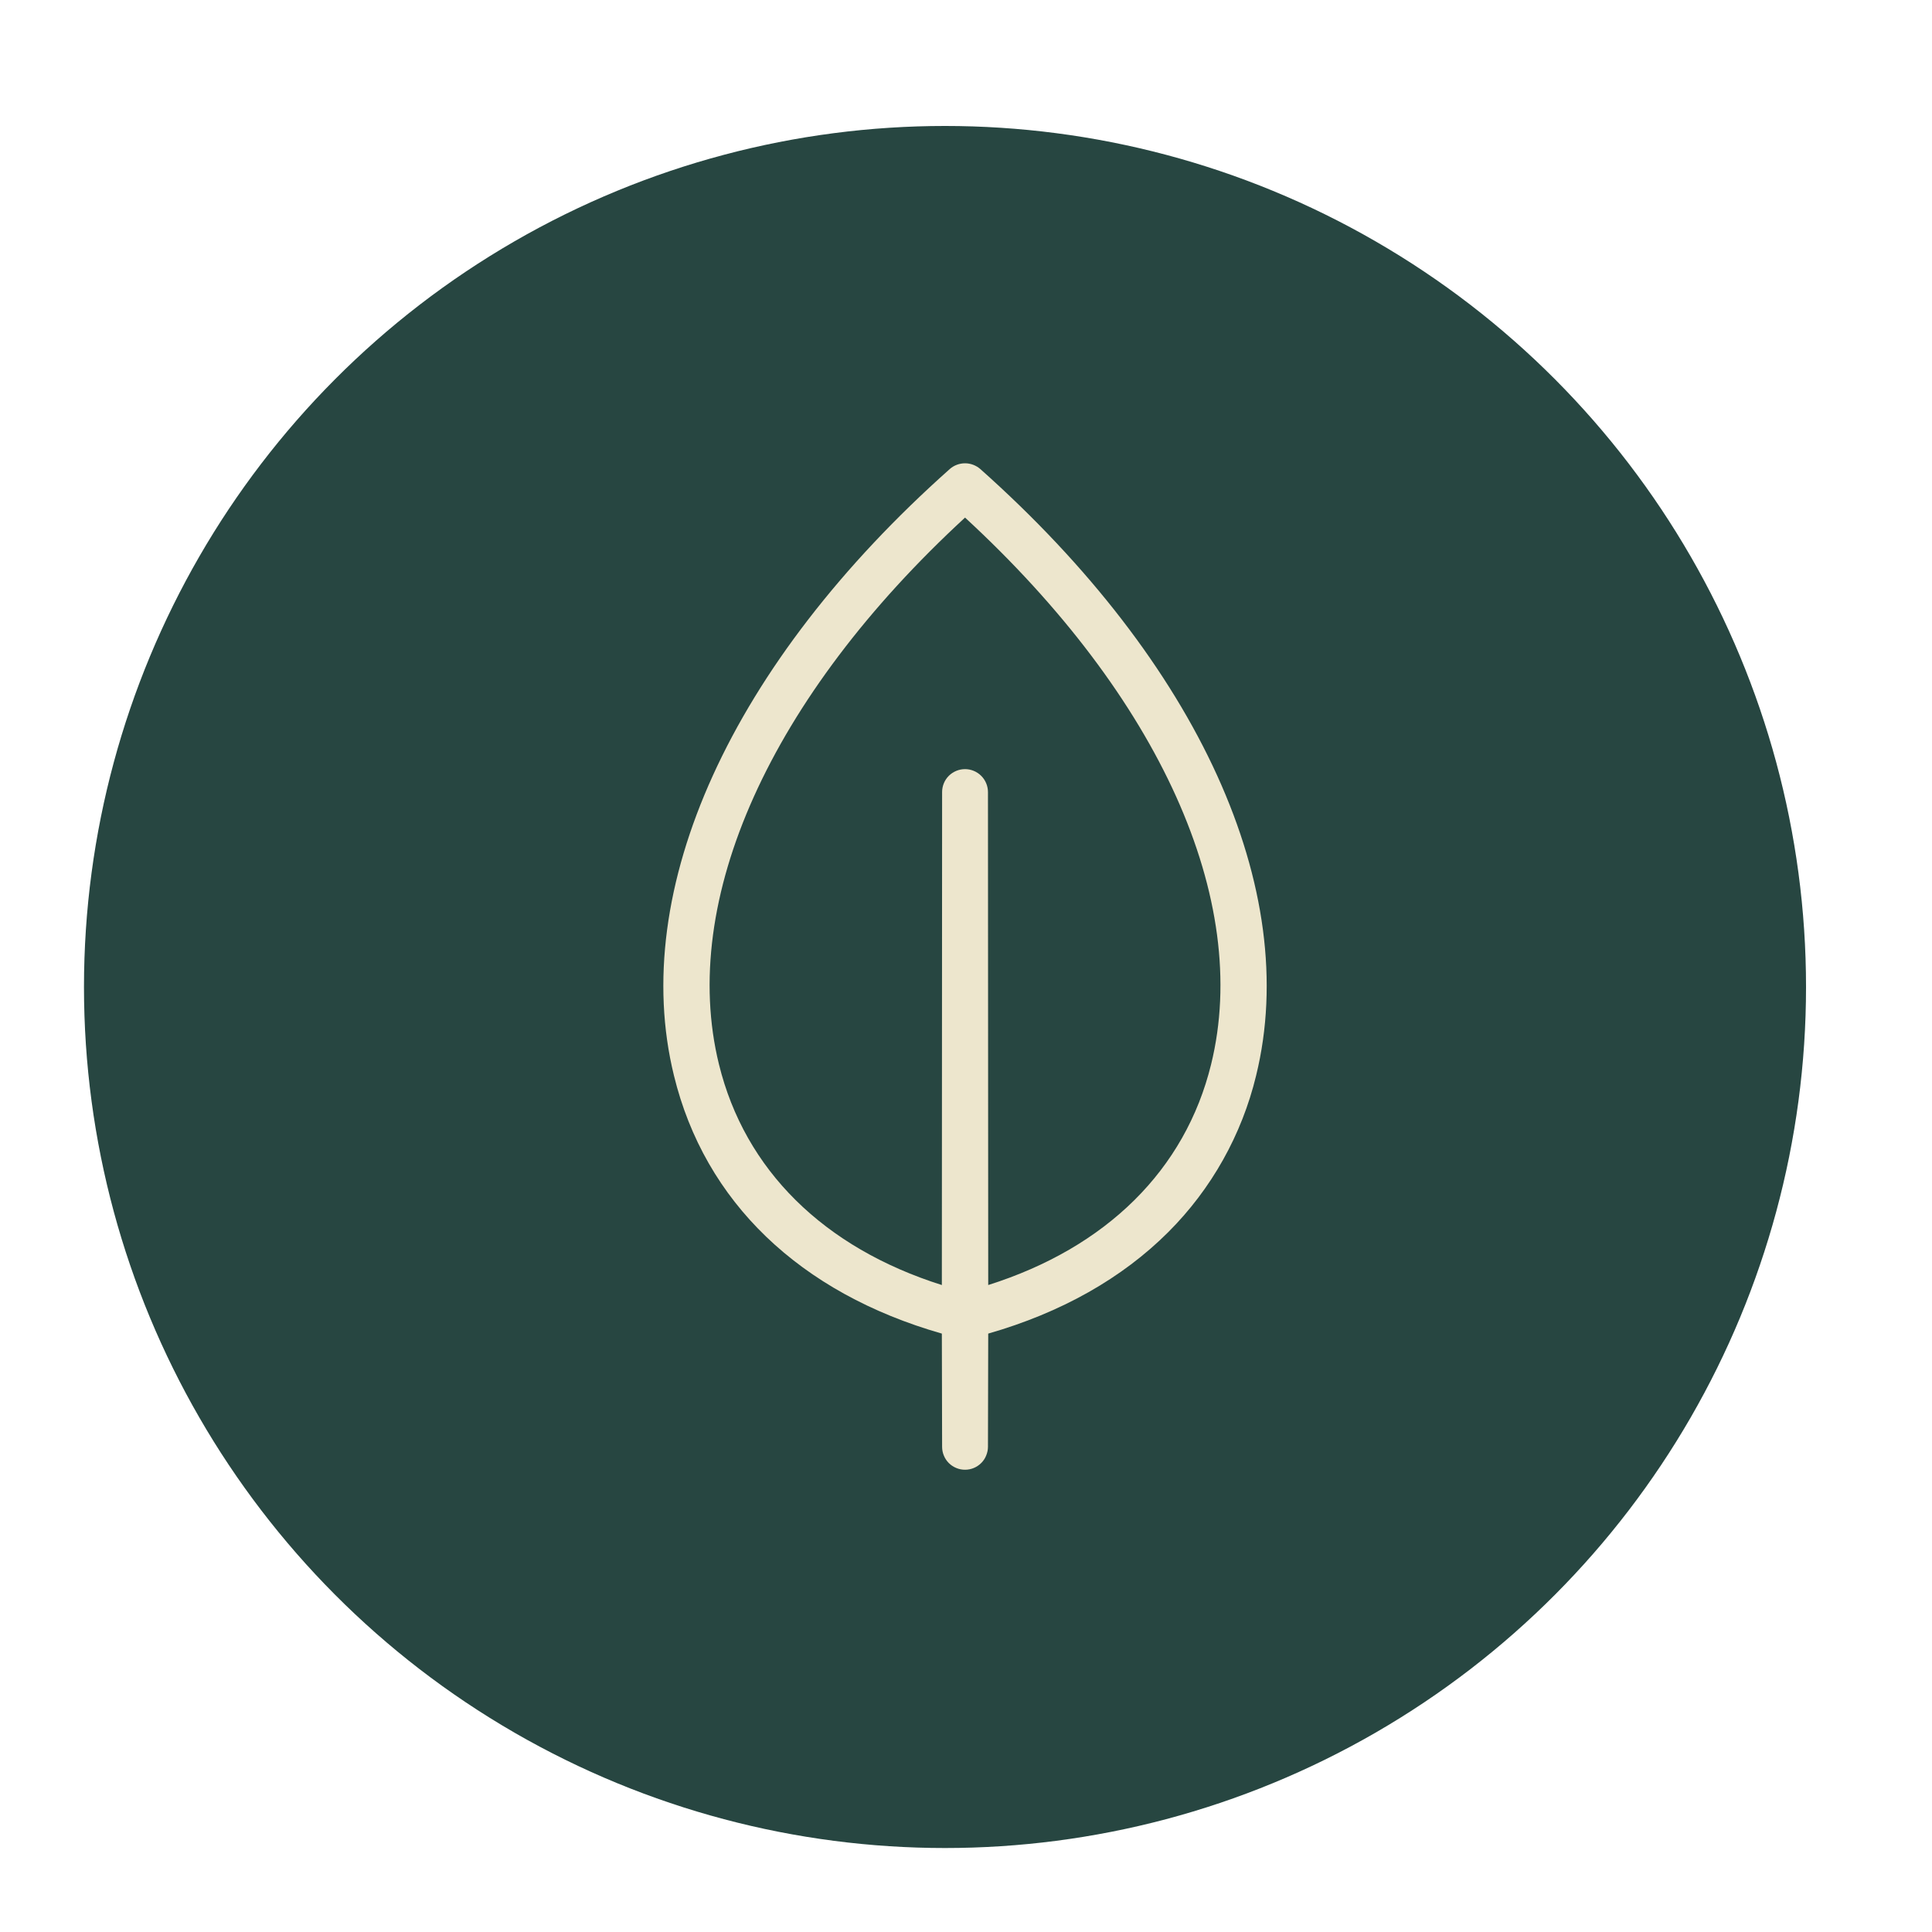 <svg width="30" height="30" viewBox="0 0 30 30" fill="none" xmlns="http://www.w3.org/2000/svg">
<g clip-path="url(#clip0_69_143)">
<circle cx="14.674" cy="15.326" r="13.37" fill="#274641"/>
<path d="M15.222 7.283C15.156 7.226 15.072 7.194 14.985 7.194C14.897 7.194 14.813 7.226 14.748 7.283C11.358 10.299 9.757 13.816 10.465 16.701C10.943 18.662 12.418 20.077 14.625 20.708L14.629 22.466C14.629 22.513 14.638 22.559 14.656 22.602C14.674 22.646 14.7 22.685 14.733 22.718C14.766 22.751 14.805 22.777 14.849 22.795C14.892 22.813 14.938 22.822 14.985 22.822C15.031 22.822 15.078 22.813 15.121 22.795C15.164 22.777 15.203 22.751 15.236 22.718C15.269 22.685 15.296 22.646 15.313 22.602C15.331 22.559 15.341 22.513 15.341 22.466L15.345 20.708C16.484 20.382 17.429 19.844 18.141 19.132C18.811 18.463 19.283 17.621 19.505 16.701C20.212 13.816 18.611 10.299 15.222 7.283ZM18.806 16.527C18.404 18.166 17.179 19.374 15.345 19.954L15.341 12.299C15.341 12.205 15.303 12.114 15.236 12.047C15.17 11.981 15.079 11.943 14.985 11.943C14.89 11.943 14.8 11.981 14.733 12.047C14.666 12.114 14.629 12.205 14.629 12.299L14.625 19.954C12.79 19.374 11.566 18.166 11.164 16.527C10.537 13.977 11.964 10.82 14.985 8.037C18.005 10.82 19.433 13.977 18.806 16.527Z" fill="#EDE6CD"/>
</g>
<defs>
<clipPath id="clip0_69_143">
<rect width="30" height="30" fill="white"/>
</clipPath>
</defs>
</svg>
